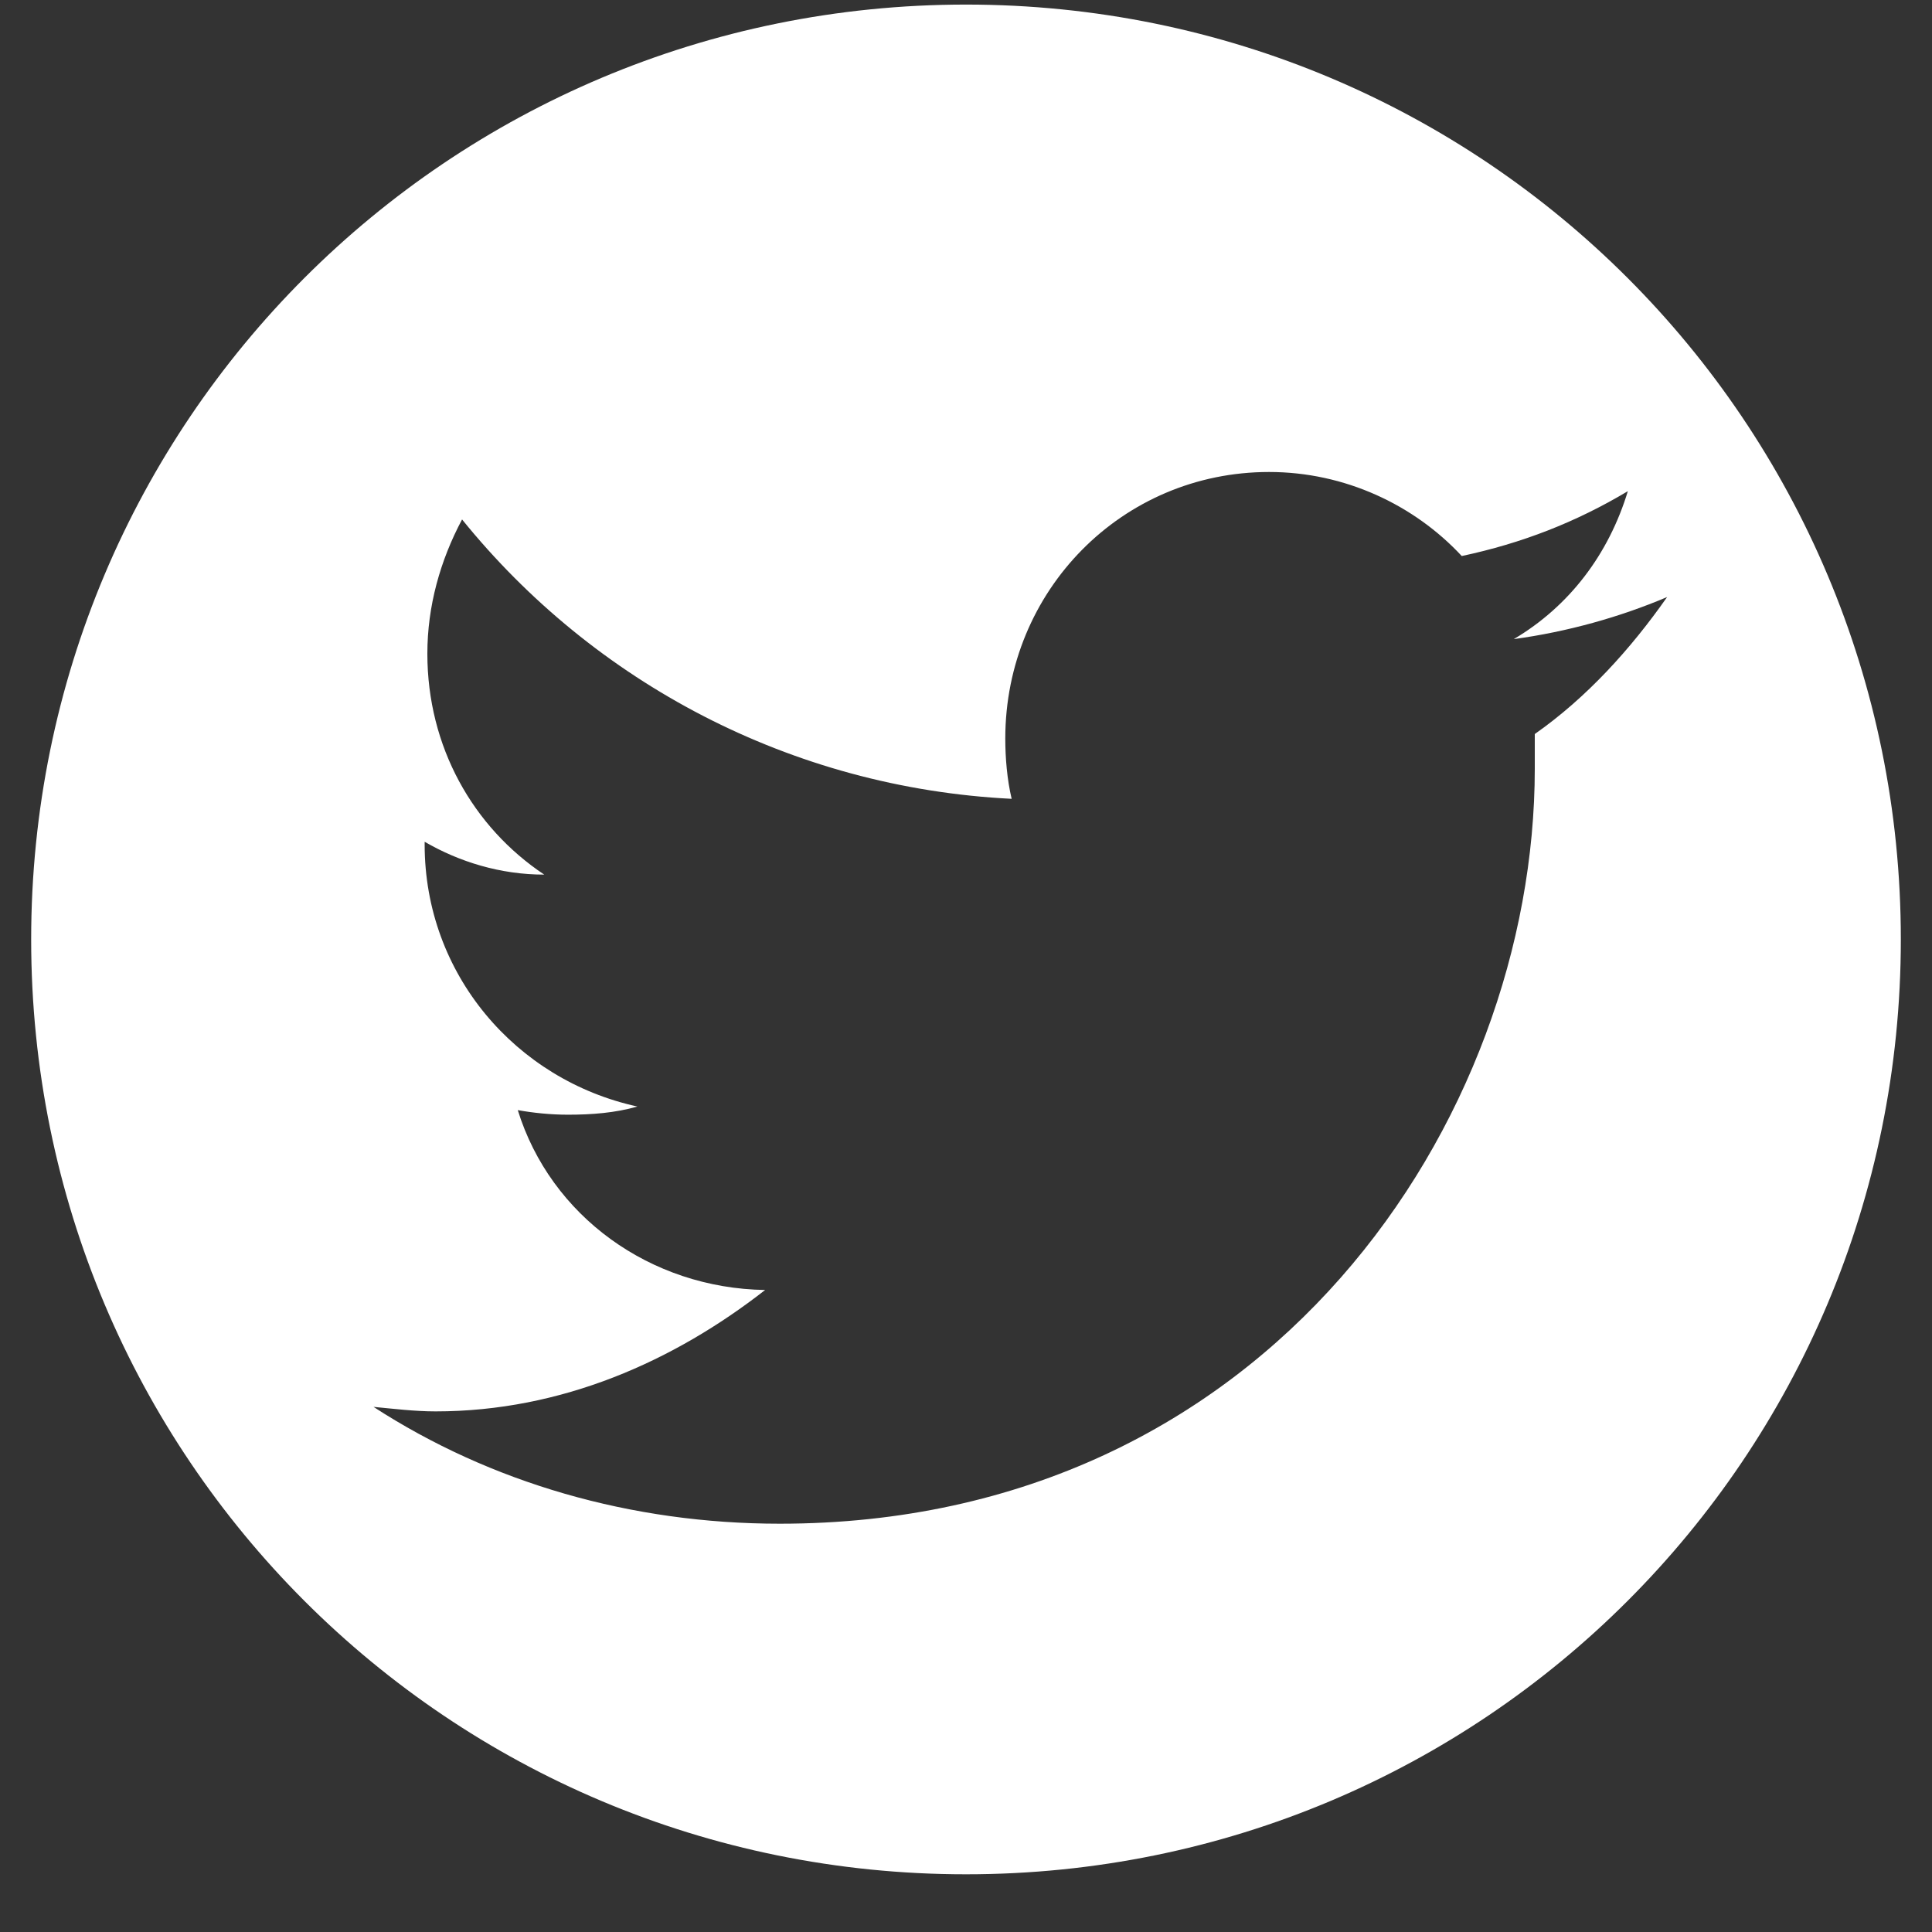 <svg width="30" height="30" viewBox="0 0 30 30" fill="none" xmlns="http://www.w3.org/2000/svg">
<rect x="0" y="0" width="30" height="30" fill="#333333" stroke="none"/>
<path d="M15 0.071C6.962 0.071 0.484 6.55 0.484 14.587C0.484 22.625 6.962 29.104 15 29.104C23.038 29.104 29.516 22.625 29.516 14.587C29.516 6.55 23.038 0.071 15 0.071ZM23.832 11.398V11.937C23.832 17.38 19.706 23.66 12.108 23.66C9.797 23.66 7.614 23.022 5.8 21.846C6.098 21.874 6.438 21.916 6.764 21.916C8.72 21.916 10.464 21.137 11.881 20.031C10.095 20.003 8.55 18.883 8.04 17.238C8.281 17.281 8.55 17.309 8.819 17.309C9.188 17.309 9.556 17.281 9.897 17.182C8.011 16.77 6.594 15.126 6.594 13.113V13.071C7.132 13.383 7.77 13.581 8.451 13.581C7.345 12.844 6.636 11.596 6.636 10.15C6.636 9.413 6.835 8.704 7.175 8.066C9.216 10.59 12.278 12.234 15.709 12.404C15.638 12.107 15.61 11.766 15.61 11.469C15.61 9.172 17.424 7.329 19.706 7.329C20.883 7.329 21.96 7.84 22.698 8.634C23.633 8.435 24.47 8.109 25.277 7.627C24.98 8.605 24.37 9.413 23.506 9.924C24.342 9.81 25.15 9.583 25.887 9.271C25.32 10.079 24.64 10.831 23.832 11.398Z" fill="white"/>
</svg>
